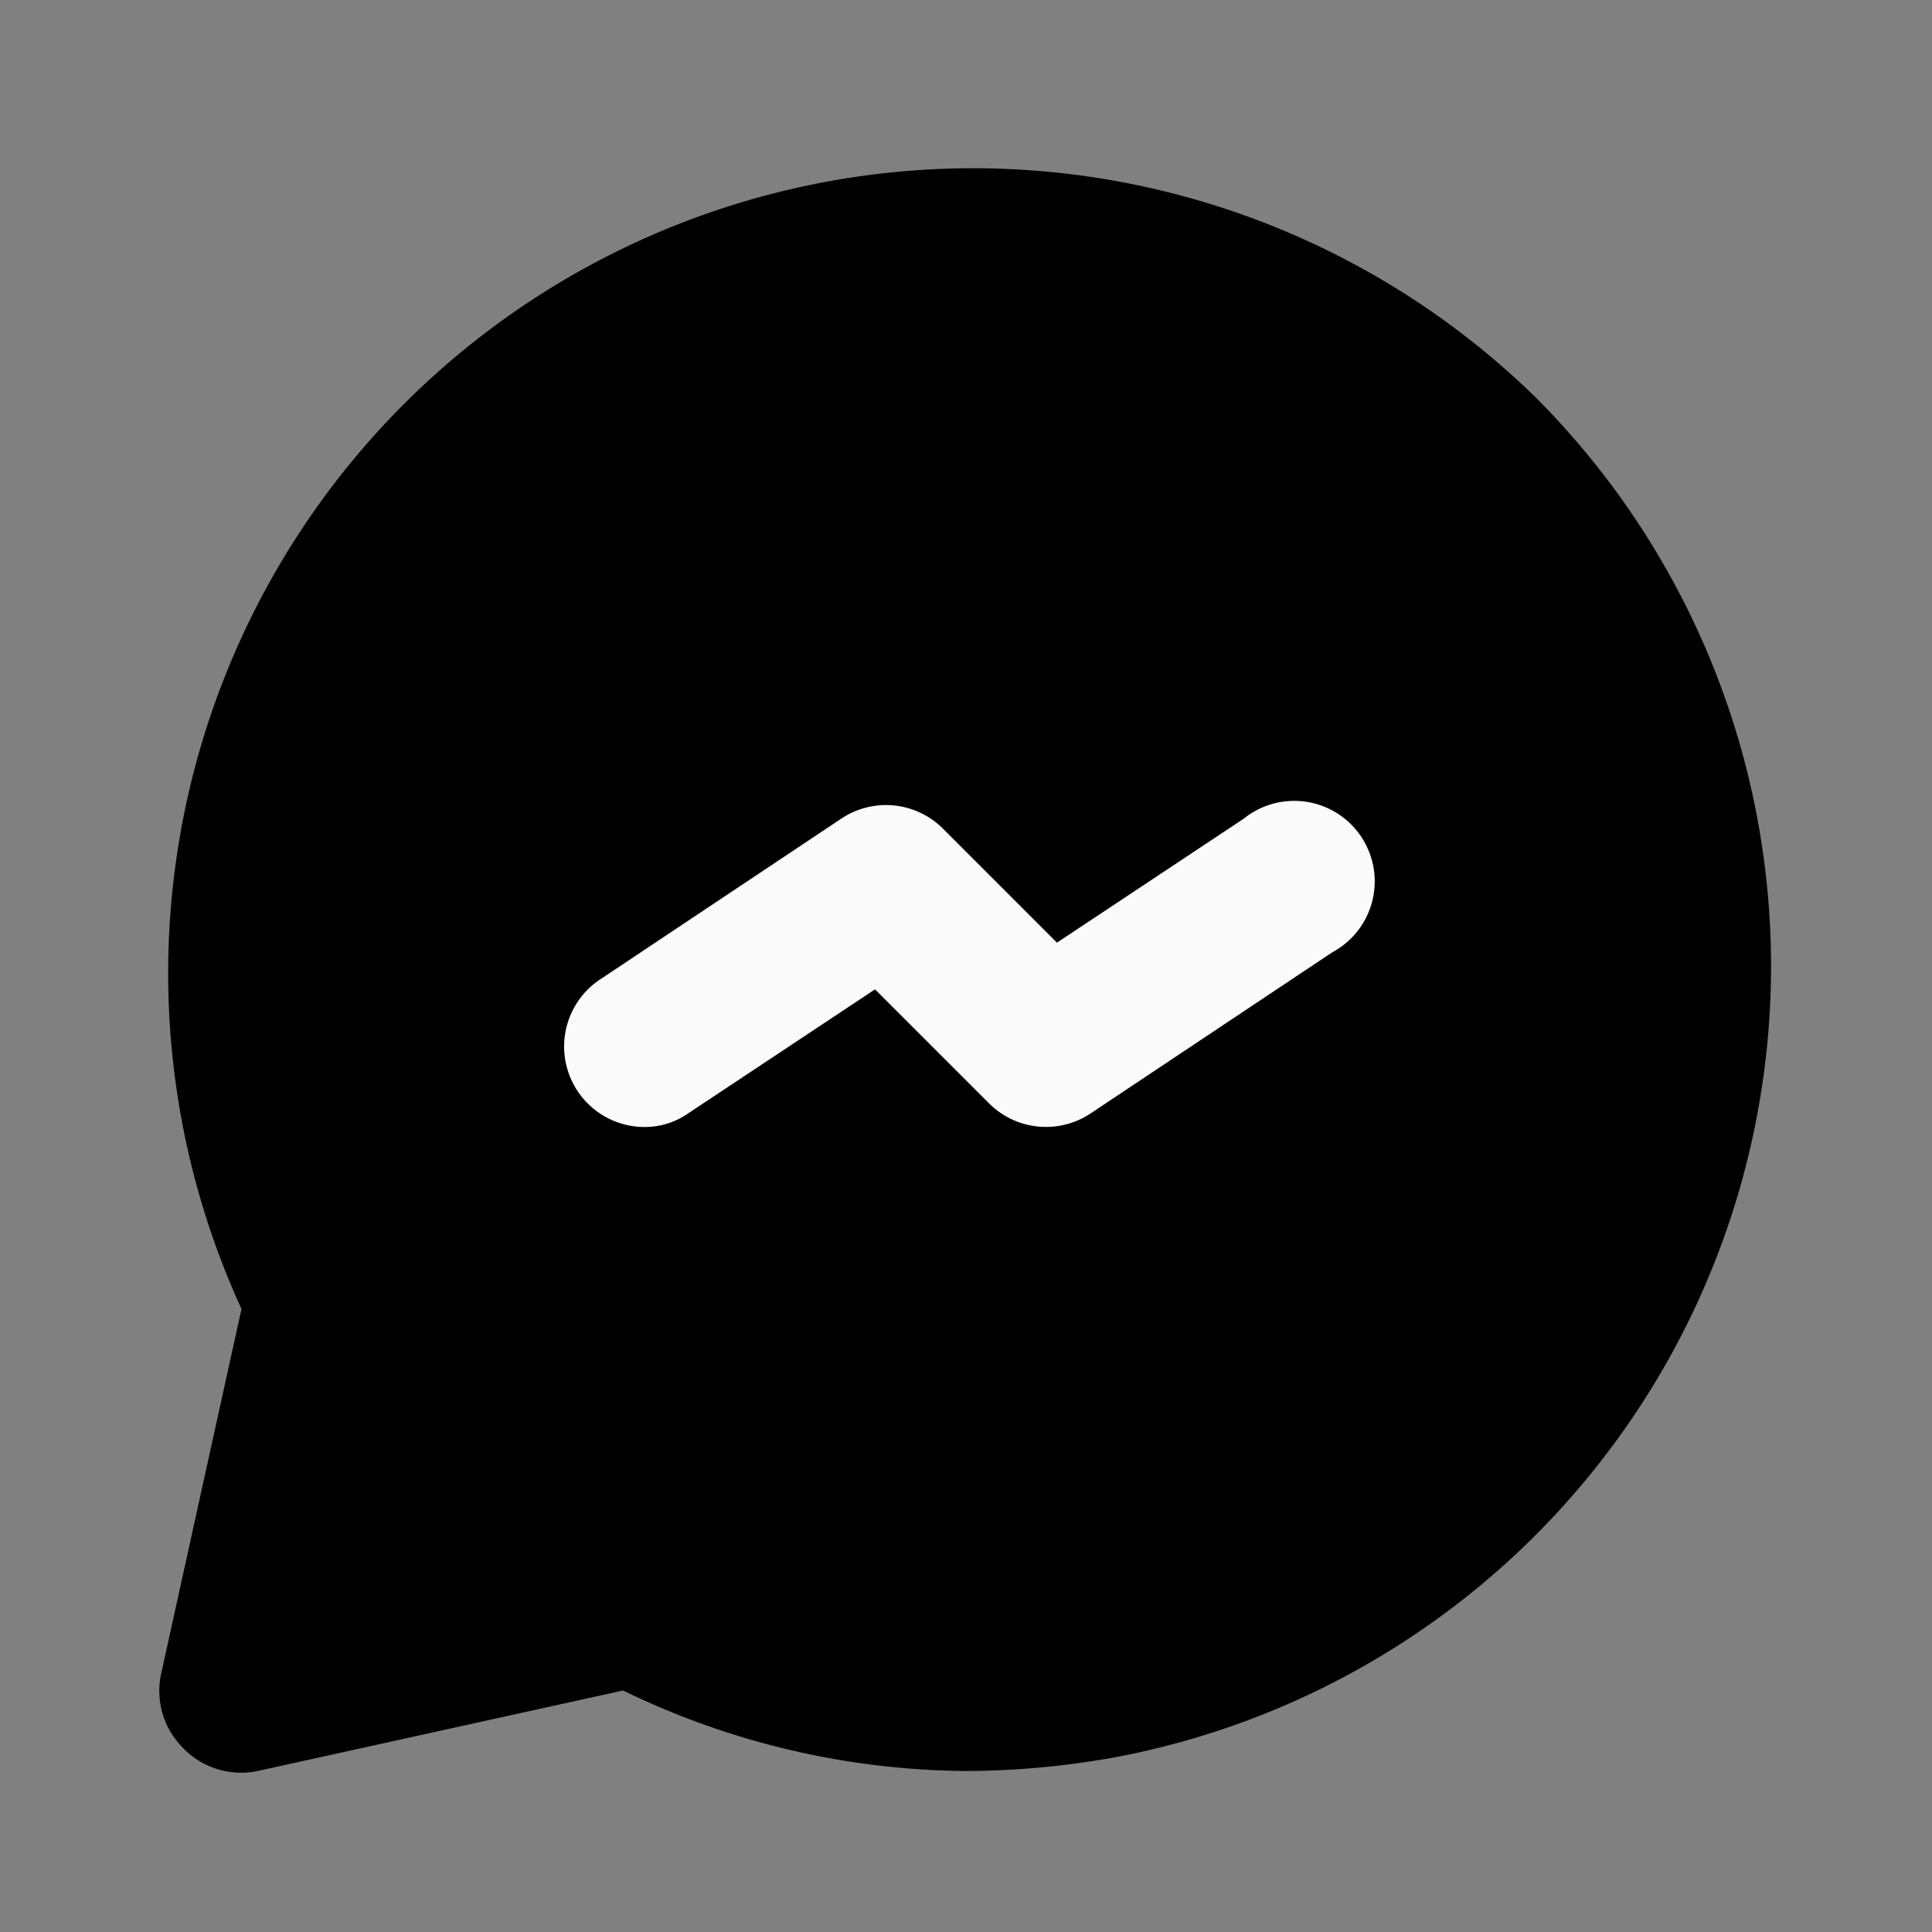 <!DOCTYPE svg PUBLIC "-//W3C//DTD SVG 1.1//EN" "http://www.w3.org/Graphics/SVG/1.1/DTD/svg11.dtd">
<!-- Uploaded to: SVG Repo, www.svgrepo.com, Transformed by: SVG Repo Mixer Tools -->
<svg fill="#000000" width="131px" height="131px" viewBox="0 0 24 24" id="messenger" data-name="Flat Color" xmlns="http://www.w3.org/2000/svg" class="icon flat-color">
<rect x="0" y="0" width="24" height="24" fill="#808080" stroke="none"/>
<g id="SVGRepo_bgCarrier" stroke-width="0"/>
<g id="SVGRepo_tracerCarrier" stroke-linecap="round" stroke-linejoin="round"/>
<g id="SVGRepo_iconCarrier">
<path id="primary" d="M19.07,4.93A10,10,0,0,0,3,16.26L2,20.8a1,1,0,0,0,.27.91A1,1,0,0,0,3.2,22L7.74,21A9.89,9.89,0,0,0,12,22a10.61,10.61,0,0,0,1.85-.17,10,10,0,0,0,5.22-16.9Z" style="fill: #000000;"/>
<path id="secondary" d="M8,14a1,1,0,0,1-.55-1.83l3-2a1,1,0,0,1,1.26.12l1.42,1.42,2.32-1.54a1,1,0,1,1,1.1,1.66l-3,2a1,1,0,0,1-1.26-.12l-1.42-1.42L8.55,13.83A.94.94,0,0,1,8,14Z" style="fill: #fafafa;"/>
</g>
</svg>